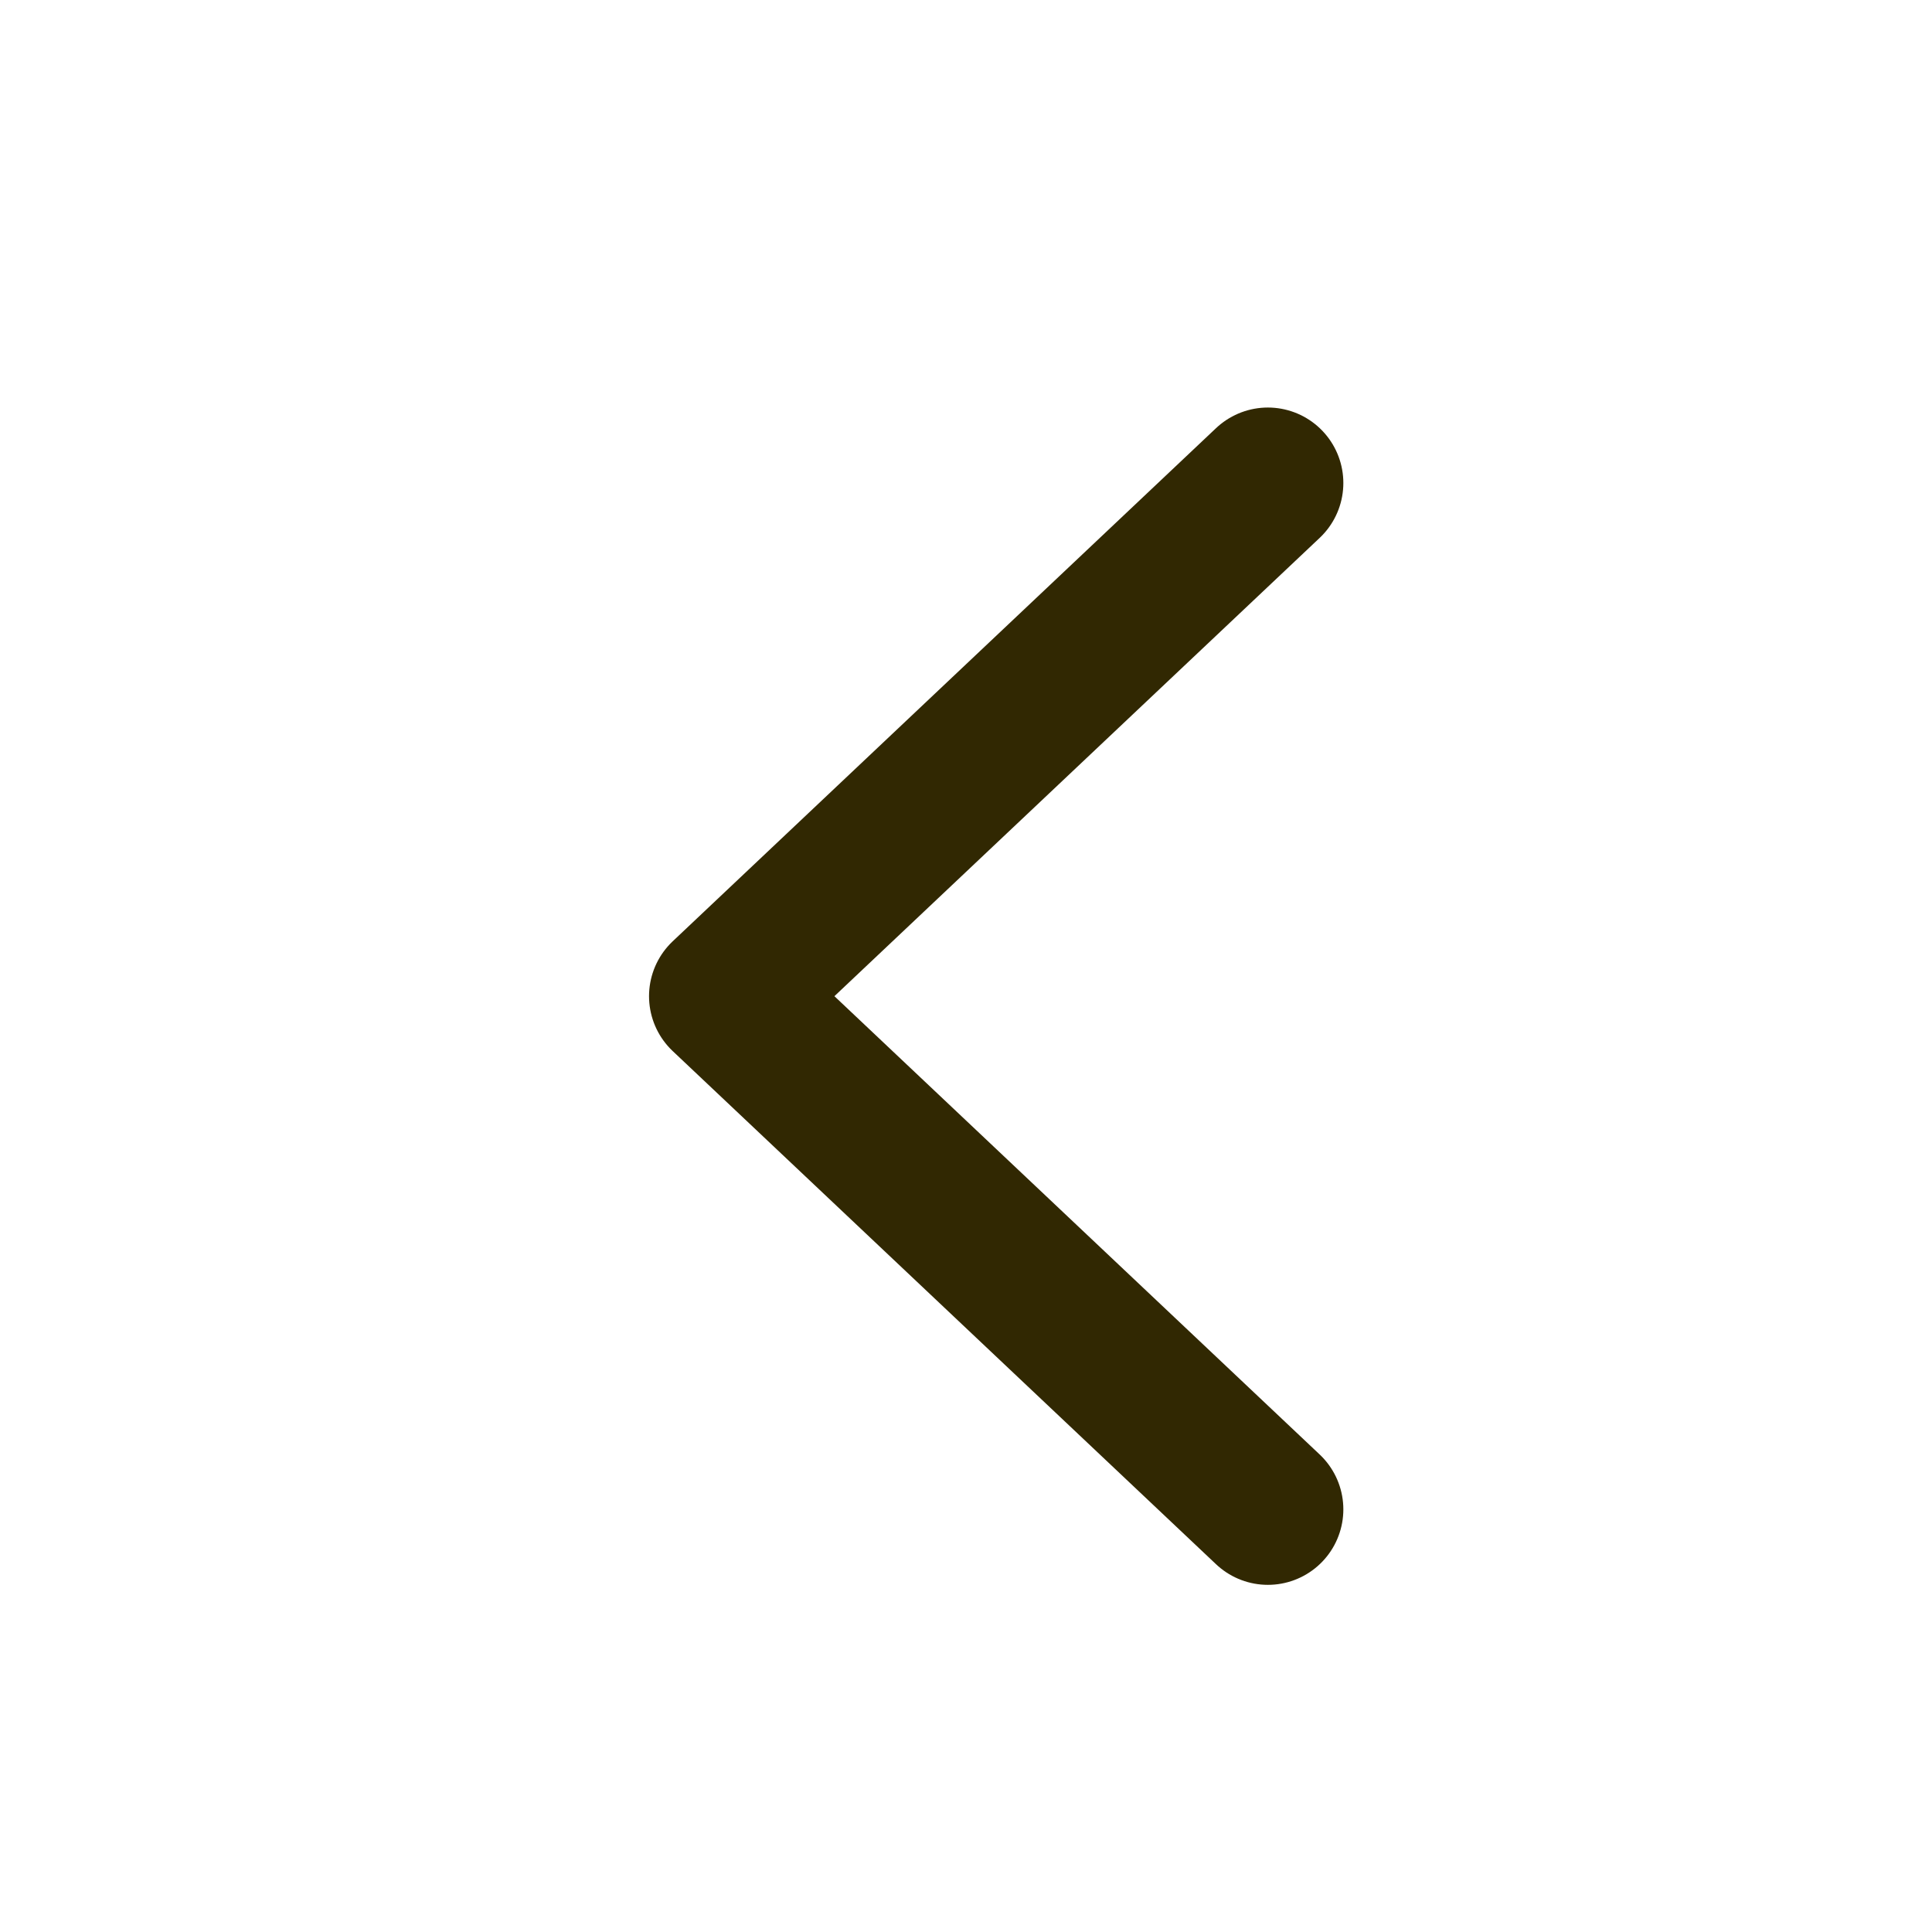 <svg width="32" height="32" viewBox="0 0 32 32" fill="none" xmlns="http://www.w3.org/2000/svg">
<path d="M21 8L12 16.5L21 25" stroke="#312802" stroke-width="2.5" stroke-linecap="round" stroke-linejoin="round"/>
</svg>
